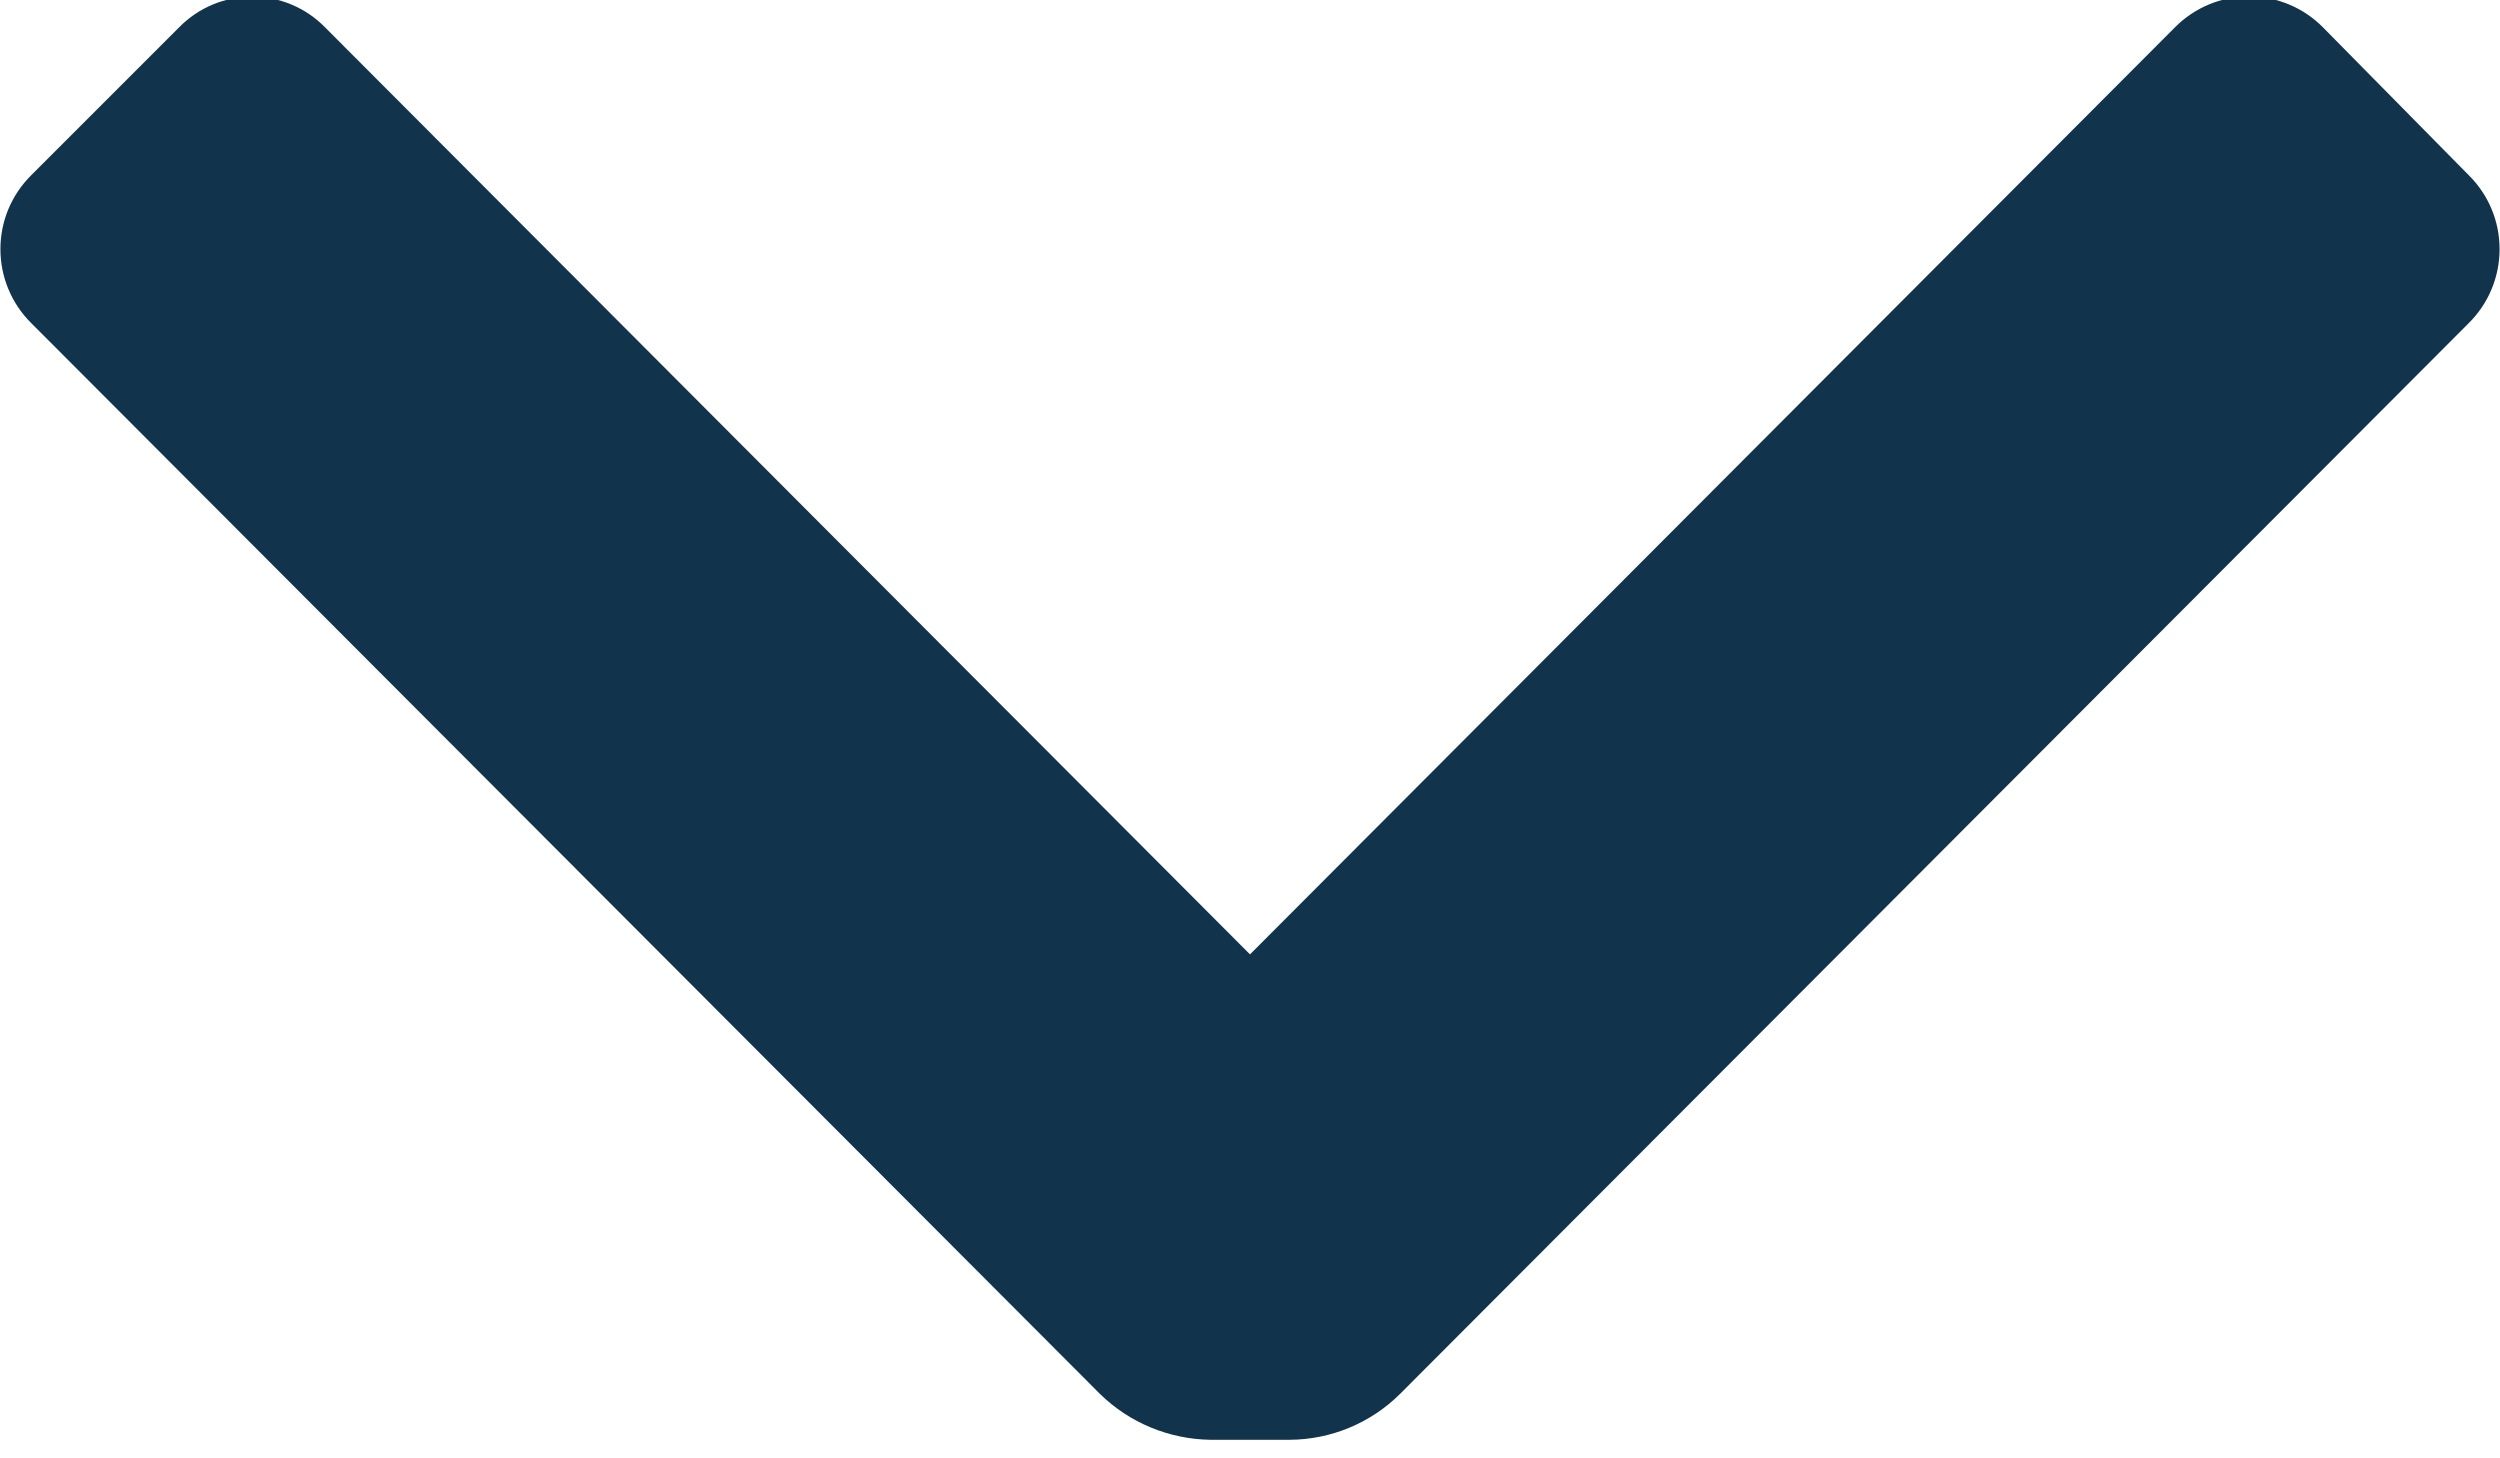 <?xml version="1.0" encoding="UTF-8"?>
<svg width="12px" height="7px" viewBox="0 0 12 7" version="1.1" xmlns="http://www.w3.org/2000/svg" xmlns:xlink="http://www.w3.org/1999/xlink">
    <!-- Generator: sketchtool 61.2 (101010) - https://sketch.com -->
    <title>651DA9C2-F0B8-49F3-8D46-D2F2B7274DC8</title>
    <desc>Created with sketchtool.</desc>
    <g id="Hotels" stroke="none" stroke-width="1" fill="none" fill-rule="evenodd">
        <g id="Hotels---Search-Results" transform="translate(-346, -354)" fill="#11344C" fill-rule="nonzero">
            <g id="Group-24" transform="translate(0, 301)">
                <g id="Field-Copy-2" transform="translate(99, 31)">
                    <g id="ico-/-24-/-ui-/-edit-copy" transform="translate(243, 15)">
                        <path d="M10.72,13.691 C10.579,13.831 10.389,13.91 10.19,13.911 L9.81,13.911 C9.612,13.908 9.422,13.83 9.28,13.691 L4.15,8.551 C4.055,8.457 4.002,8.329 4.002,8.196 C4.002,8.062 4.055,7.935 4.15,7.841 L4.86,7.131 C4.952,7.037 5.078,6.984 5.21,6.984 C5.342,6.984 5.468,7.037 5.56,7.131 L10,11.581 L14.44,7.131 C14.534,7.036 14.662,6.983 14.795,6.983 C14.928,6.983 15.056,7.036 15.15,7.131 L15.85,7.841 C15.945,7.935 15.998,8.062 15.998,8.196 C15.998,8.329 15.945,8.457 15.85,8.551 L10.72,13.691 Z" id="Icon-color"></path>
                    </g>
                </g>
            </g>
        </g>
    </g>
</svg>